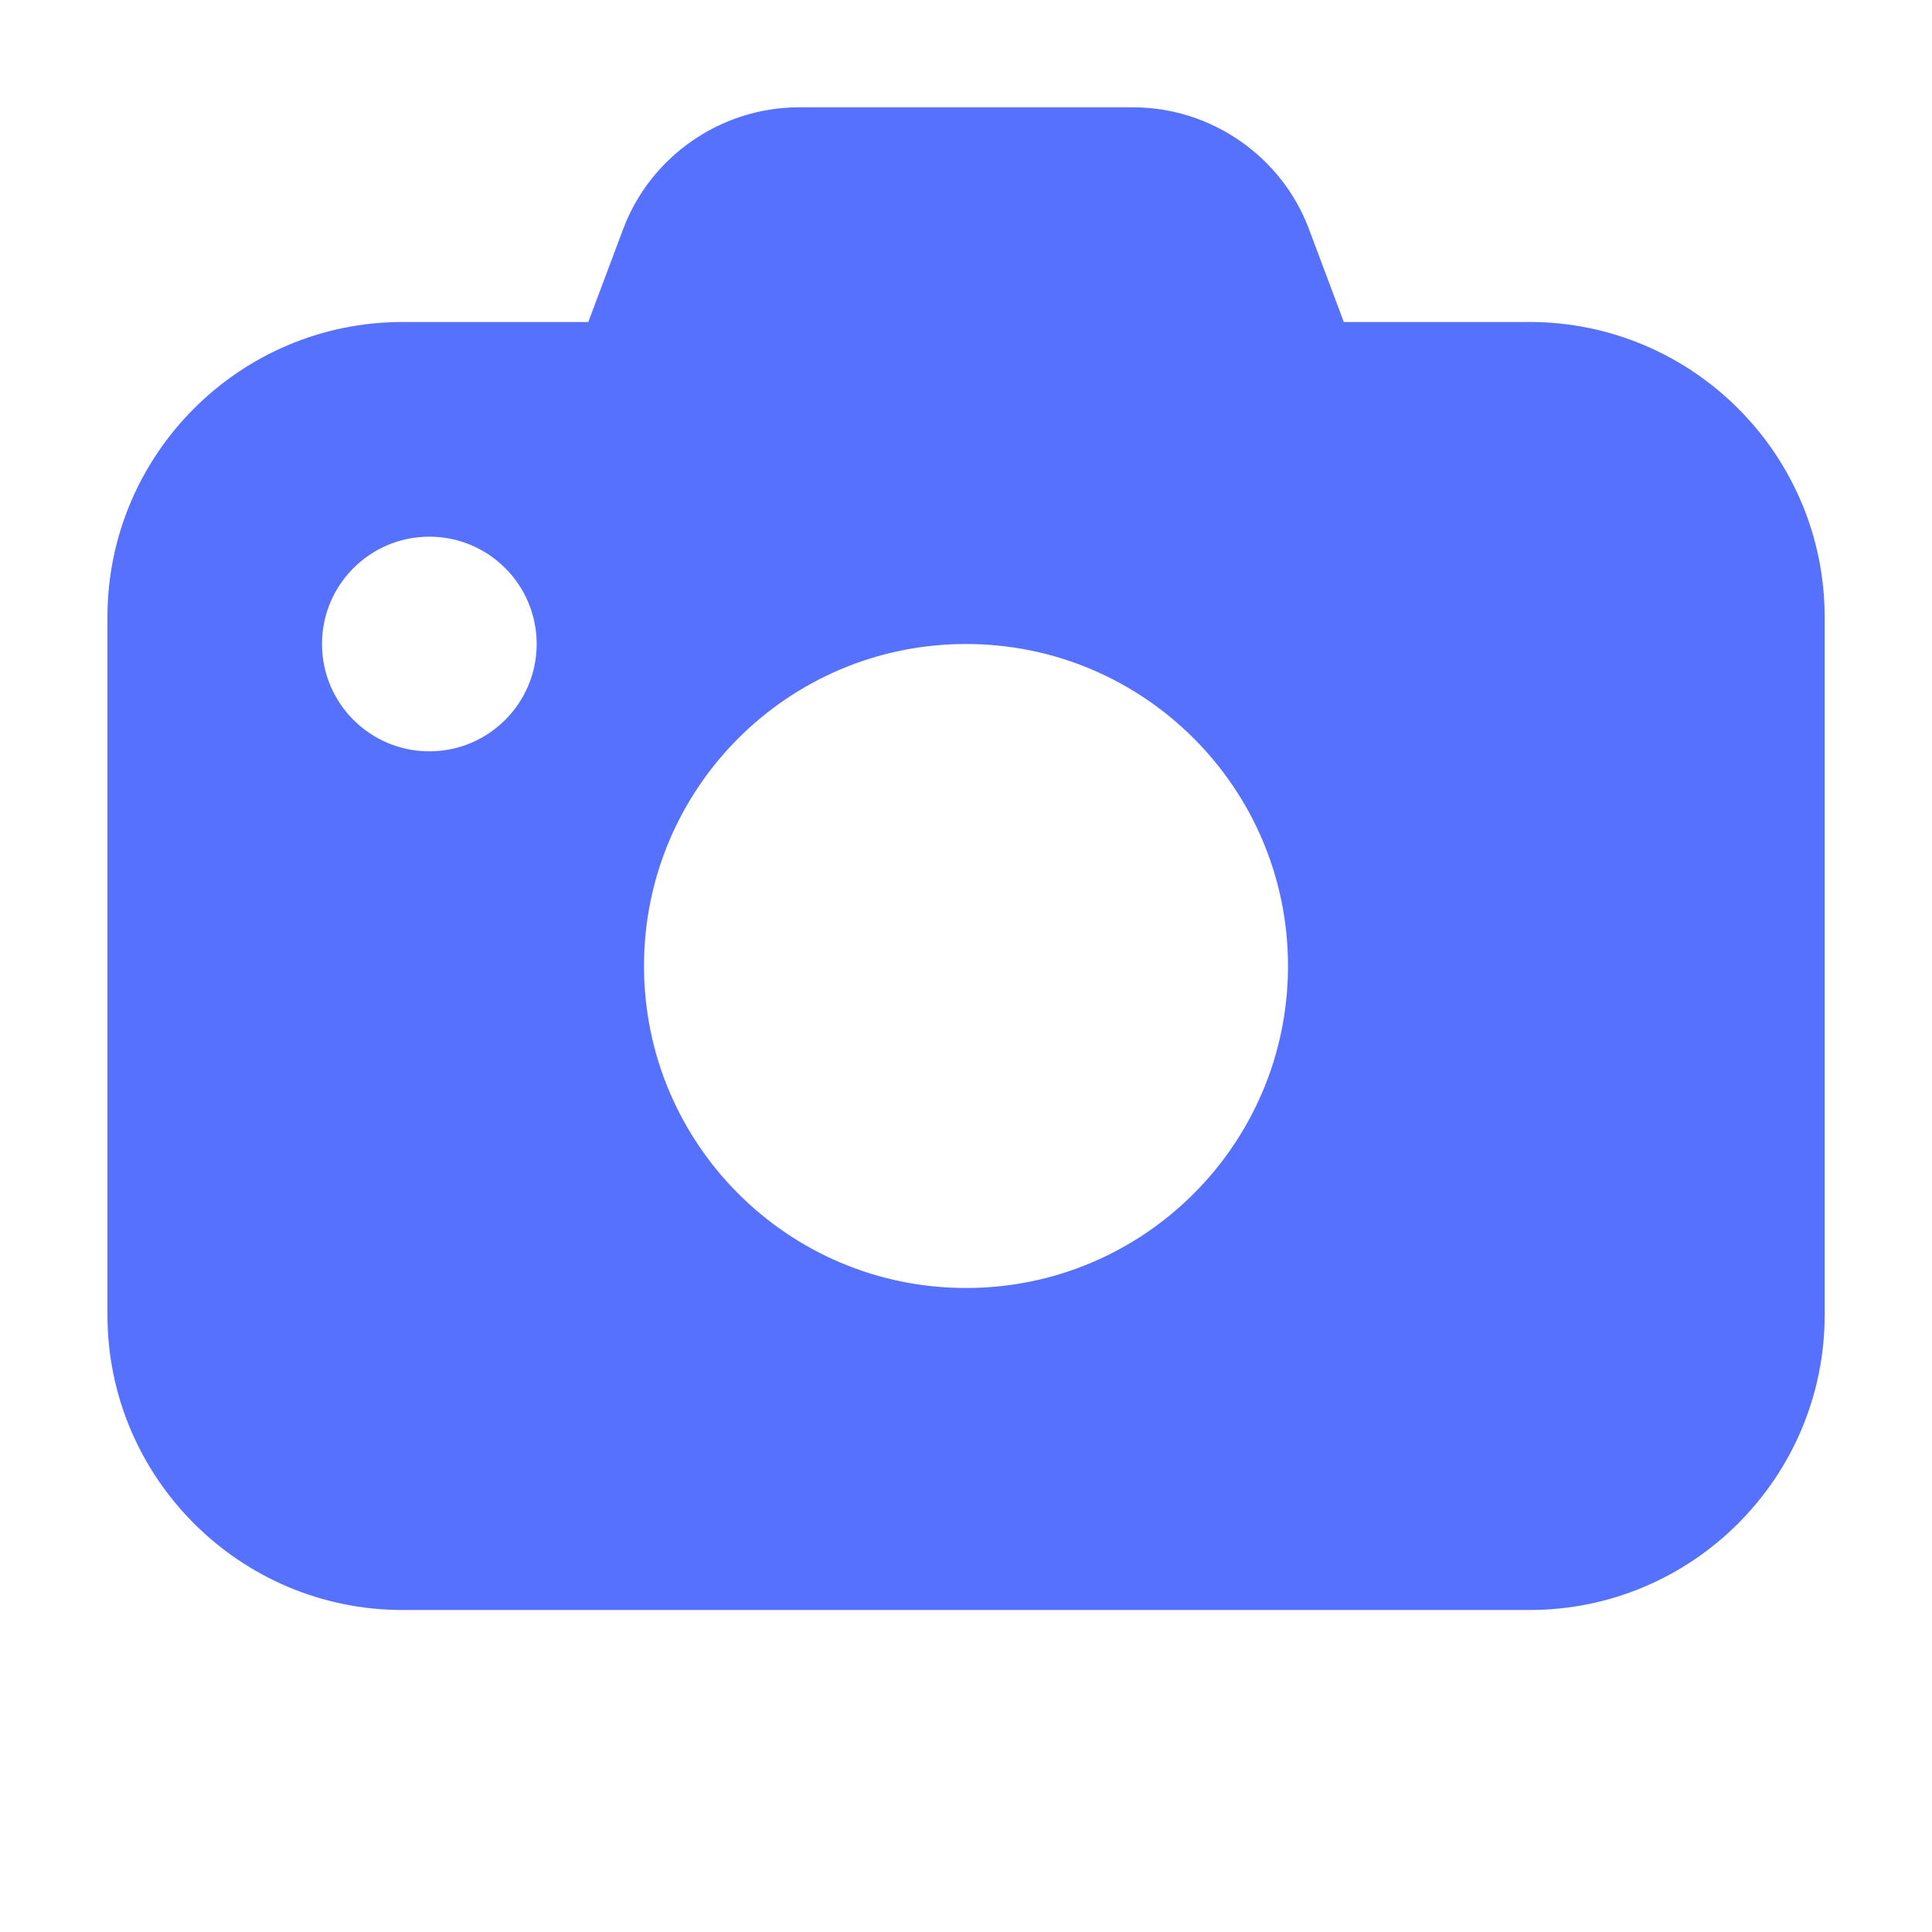 <svg xmlns="http://www.w3.org/2000/svg" height="18" width="18" viewBox="0 0 18 18"><title>camera</title><g fill="#5771ff" class="nc-icon-wrapper"><path d="M14.25,3h-1.73l-.324-.864c-.254-.68-.913-1.136-1.639-1.136h-3.114c-.726,0-1.384,.457-1.638,1.136l-.324,.864h-1.73c-1.517,0-2.75,1.233-2.75,2.75v6.5c0,1.517,1.233,2.75,2.75,2.75H14.25c1.517,0,2.75-1.233,2.75-2.75V5.75c0-1.517-1.233-2.75-2.75-2.75ZM4,7c-.552,0-1-.448-1-1s.448-1,1-1,1,.448,1,1-.448,1-1,1Zm5,5c-1.657,0-3-1.343-3-3s1.343-3,3-3,3,1.343,3,3-1.343,3-3,3Z" fill="#5771ff"></path></g></svg>
